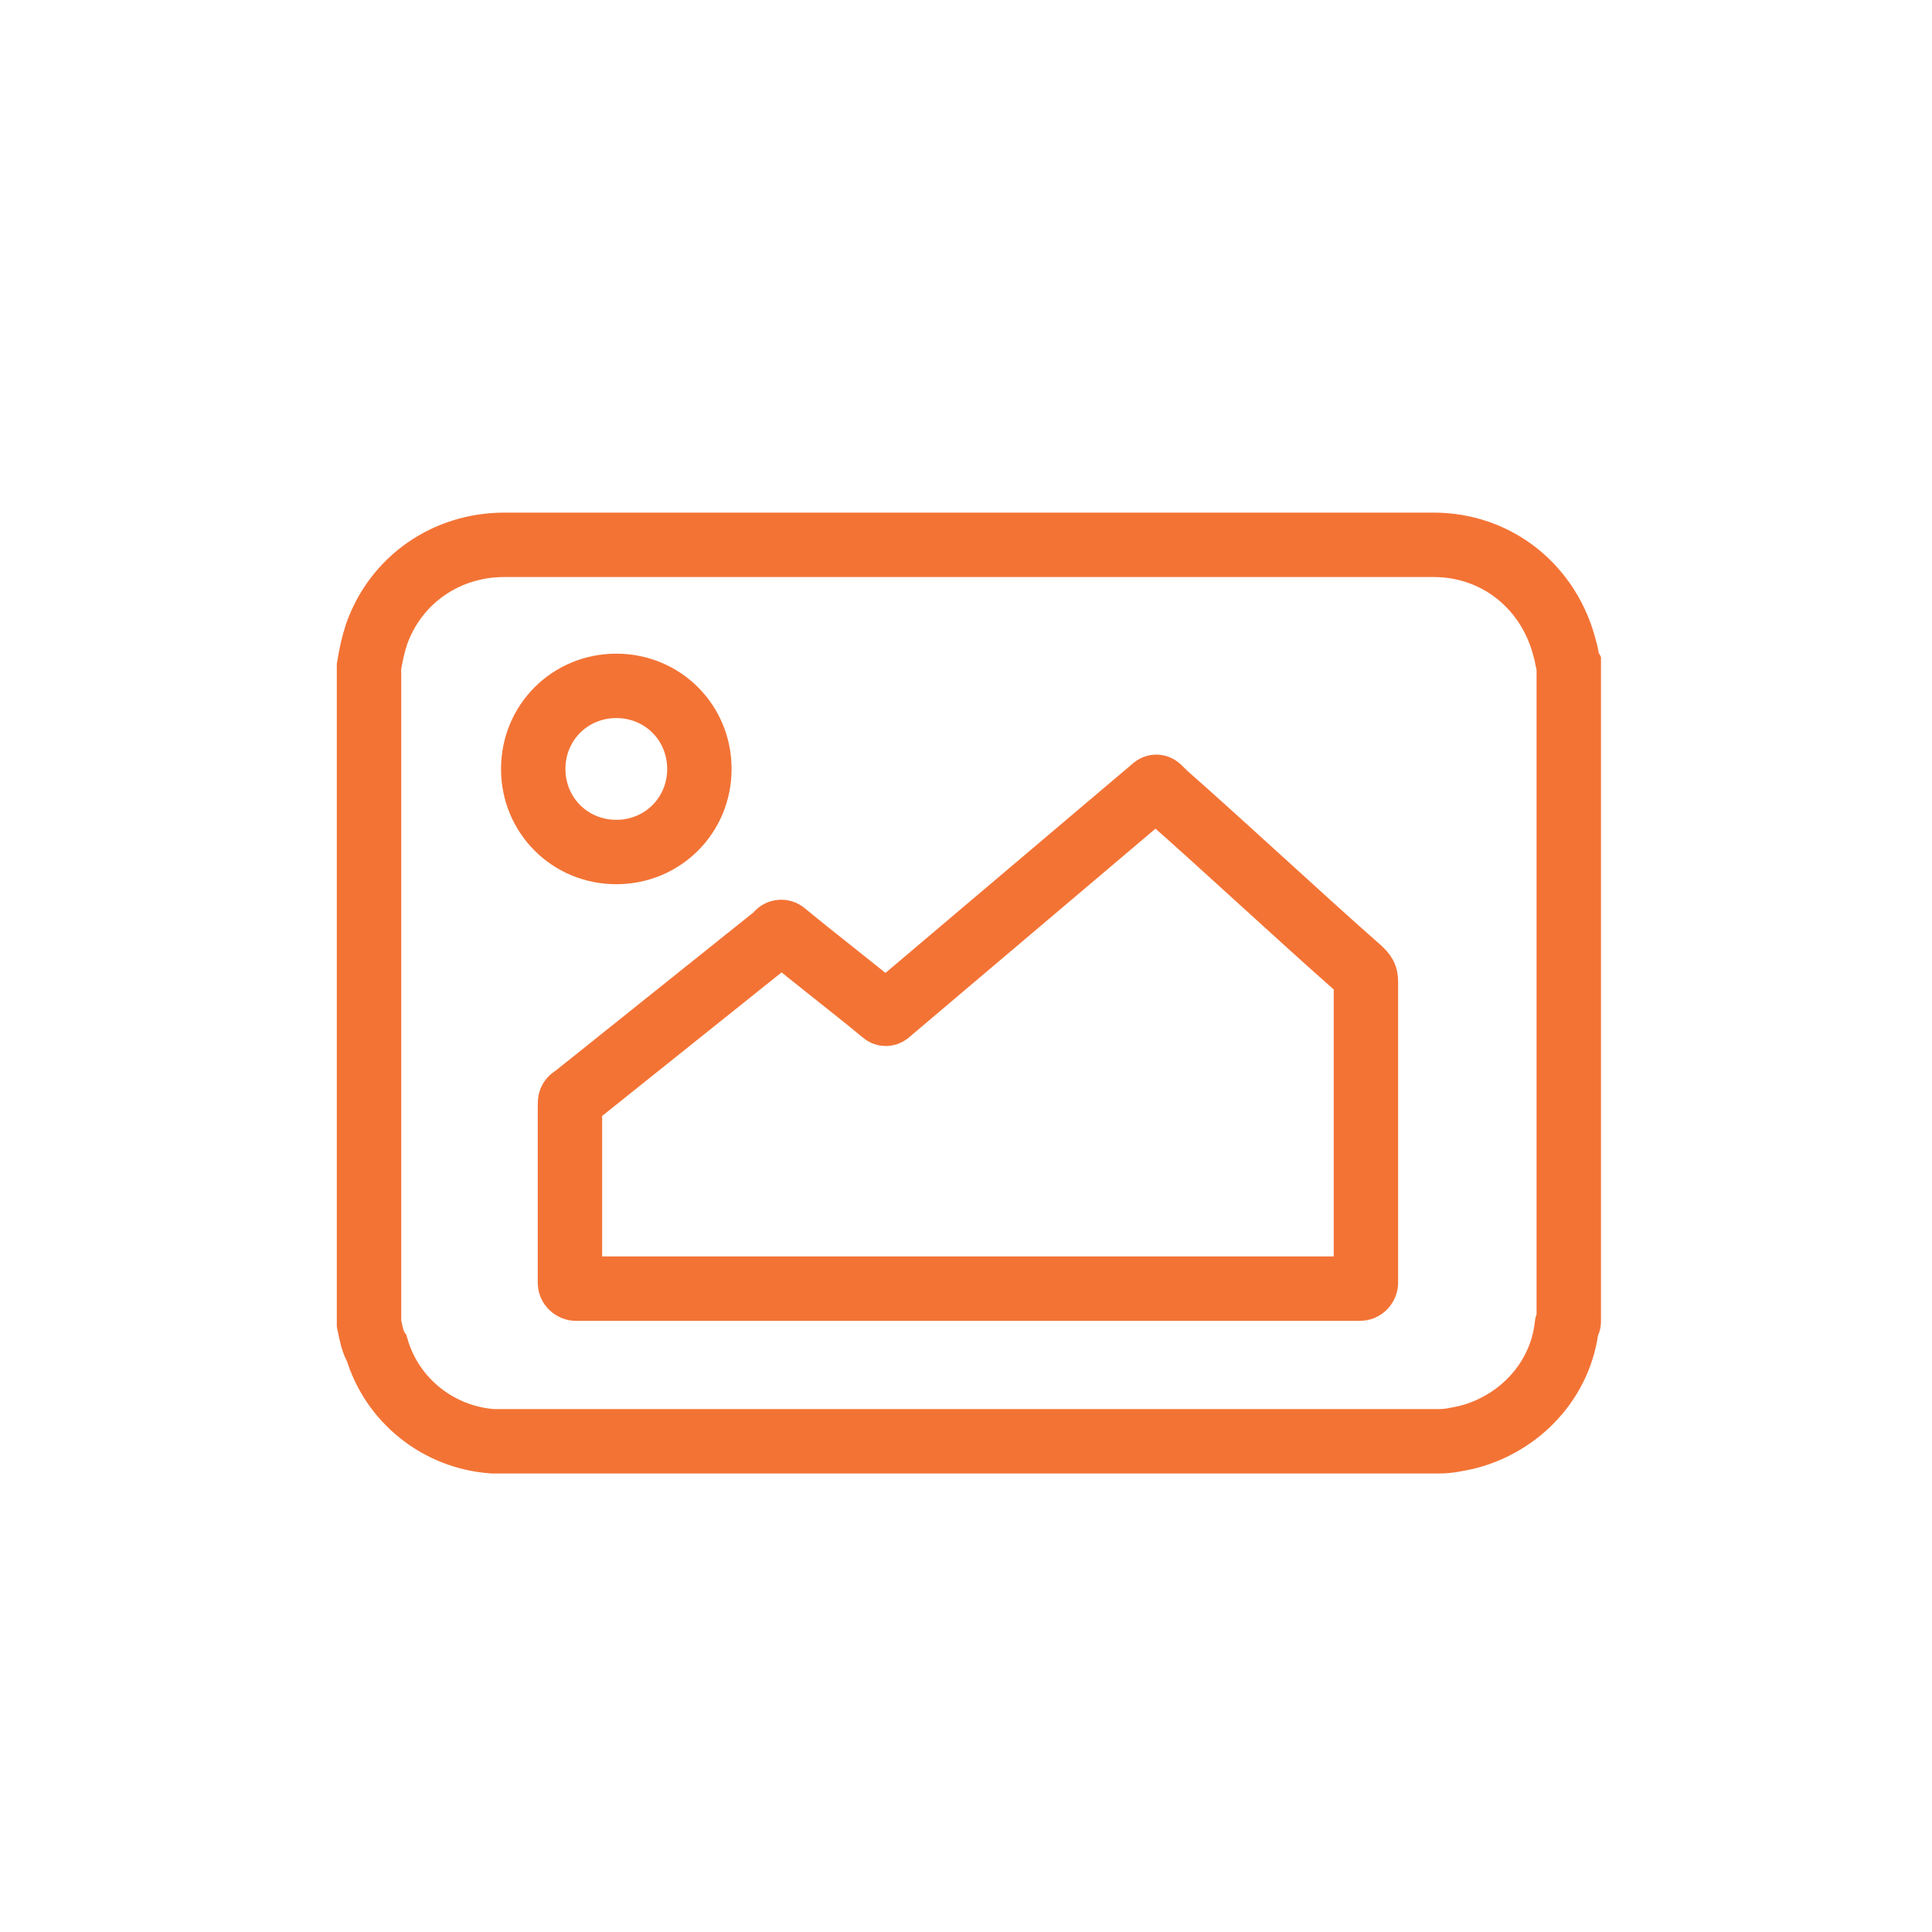 <?xml version="1.0" encoding="utf-8"?>
<!-- Generator: Adobe Illustrator 18.0.0, SVG Export Plug-In . SVG Version: 6.00 Build 0)  -->
<!DOCTYPE svg PUBLIC "-//W3C//DTD SVG 1.1//EN" "http://www.w3.org/Graphics/SVG/1.1/DTD/svg11.dtd">
<svg version="1.1" id="Layer_1" xmlns="http://www.w3.org/2000/svg" xmlns:xlink="http://www.w3.org/1999/xlink" x="0px" y="0px"
	 viewBox="0 0 300 300" enable-background="new 0 0 300 300" xml:space="preserve">
<g>
	<g id="XMLID_2_">
		<g>
			<path fill="none" stroke="#F37335" stroke-width="10" stroke-linecap="round" stroke-miterlimit="10" d="M57.3,205.5
				c0-33.9,0-68.1,0-102c0.3-1.8,0.6-3.3,1.2-5.1c3-8.4,10.8-13.8,19.8-13.8c42,0,83.7,0,125.7,0c6.3,0,12.3,0,18.6,0
				c9.9,0,18,6.6,20.4,16.2c0.3,0.9,0.3,1.8,0.6,2.4c0,33.9,0,68.1,0,102c0,0.3-0.3,0.3-0.3,0.6c-0.9,8.4-7.2,15.3-15.6,17.4
				c-1.5,0.3-2.7,0.6-4.2,0.6c-48.6,0-97.2,0-146.1,0c-0.3,0-0.6,0-0.9,0c-8.4-0.6-15.6-6.3-18-14.4C57.9,208.5,57.6,207,57.3,205.5
				z"/>
		</g>
	</g>
	<path fill="none" stroke="#F37335" stroke-width="10" stroke-linecap="round" stroke-miterlimit="10" d="M121.8,144.9
		c5.1,4.2,10.2,8.1,15.3,12.3c0.3,0.3,0.6,0.3,0.9,0c13.8-11.7,27.3-23.1,41.1-34.8c0.3-0.3,0.6-0.3,0.9,0c0.3,0.3,0.6,0.6,0.9,0.9
		c10.2,9,20.1,18.3,30.3,27.3c0.6,0.6,0.9,0.9,0.9,1.8c0,15.6,0,30.9,0,46.5v0.3c0,0.3-0.3,0.9-0.9,0.9H89.4c-0.3,0-0.9-0.3-0.9-0.9
		l0,0c0-9.3,0-18.3,0-27.6c0-0.6,0-0.9,0.6-1.2c10.5-8.4,21-16.8,31.5-25.2l0,0C120.9,144.6,121.5,144.6,121.8,144.9z"/>
	<path fill="none" stroke="#F37335" stroke-width="10" stroke-linecap="round" stroke-miterlimit="10" d="M108.6,119.4
		c0,7.2-5.7,12.9-12.9,12.9c-7.2,0-12.9-5.7-12.9-12.9s5.7-12.9,12.9-12.9S108.6,112.2,108.6,119.4z"/>
</g>
</svg>
